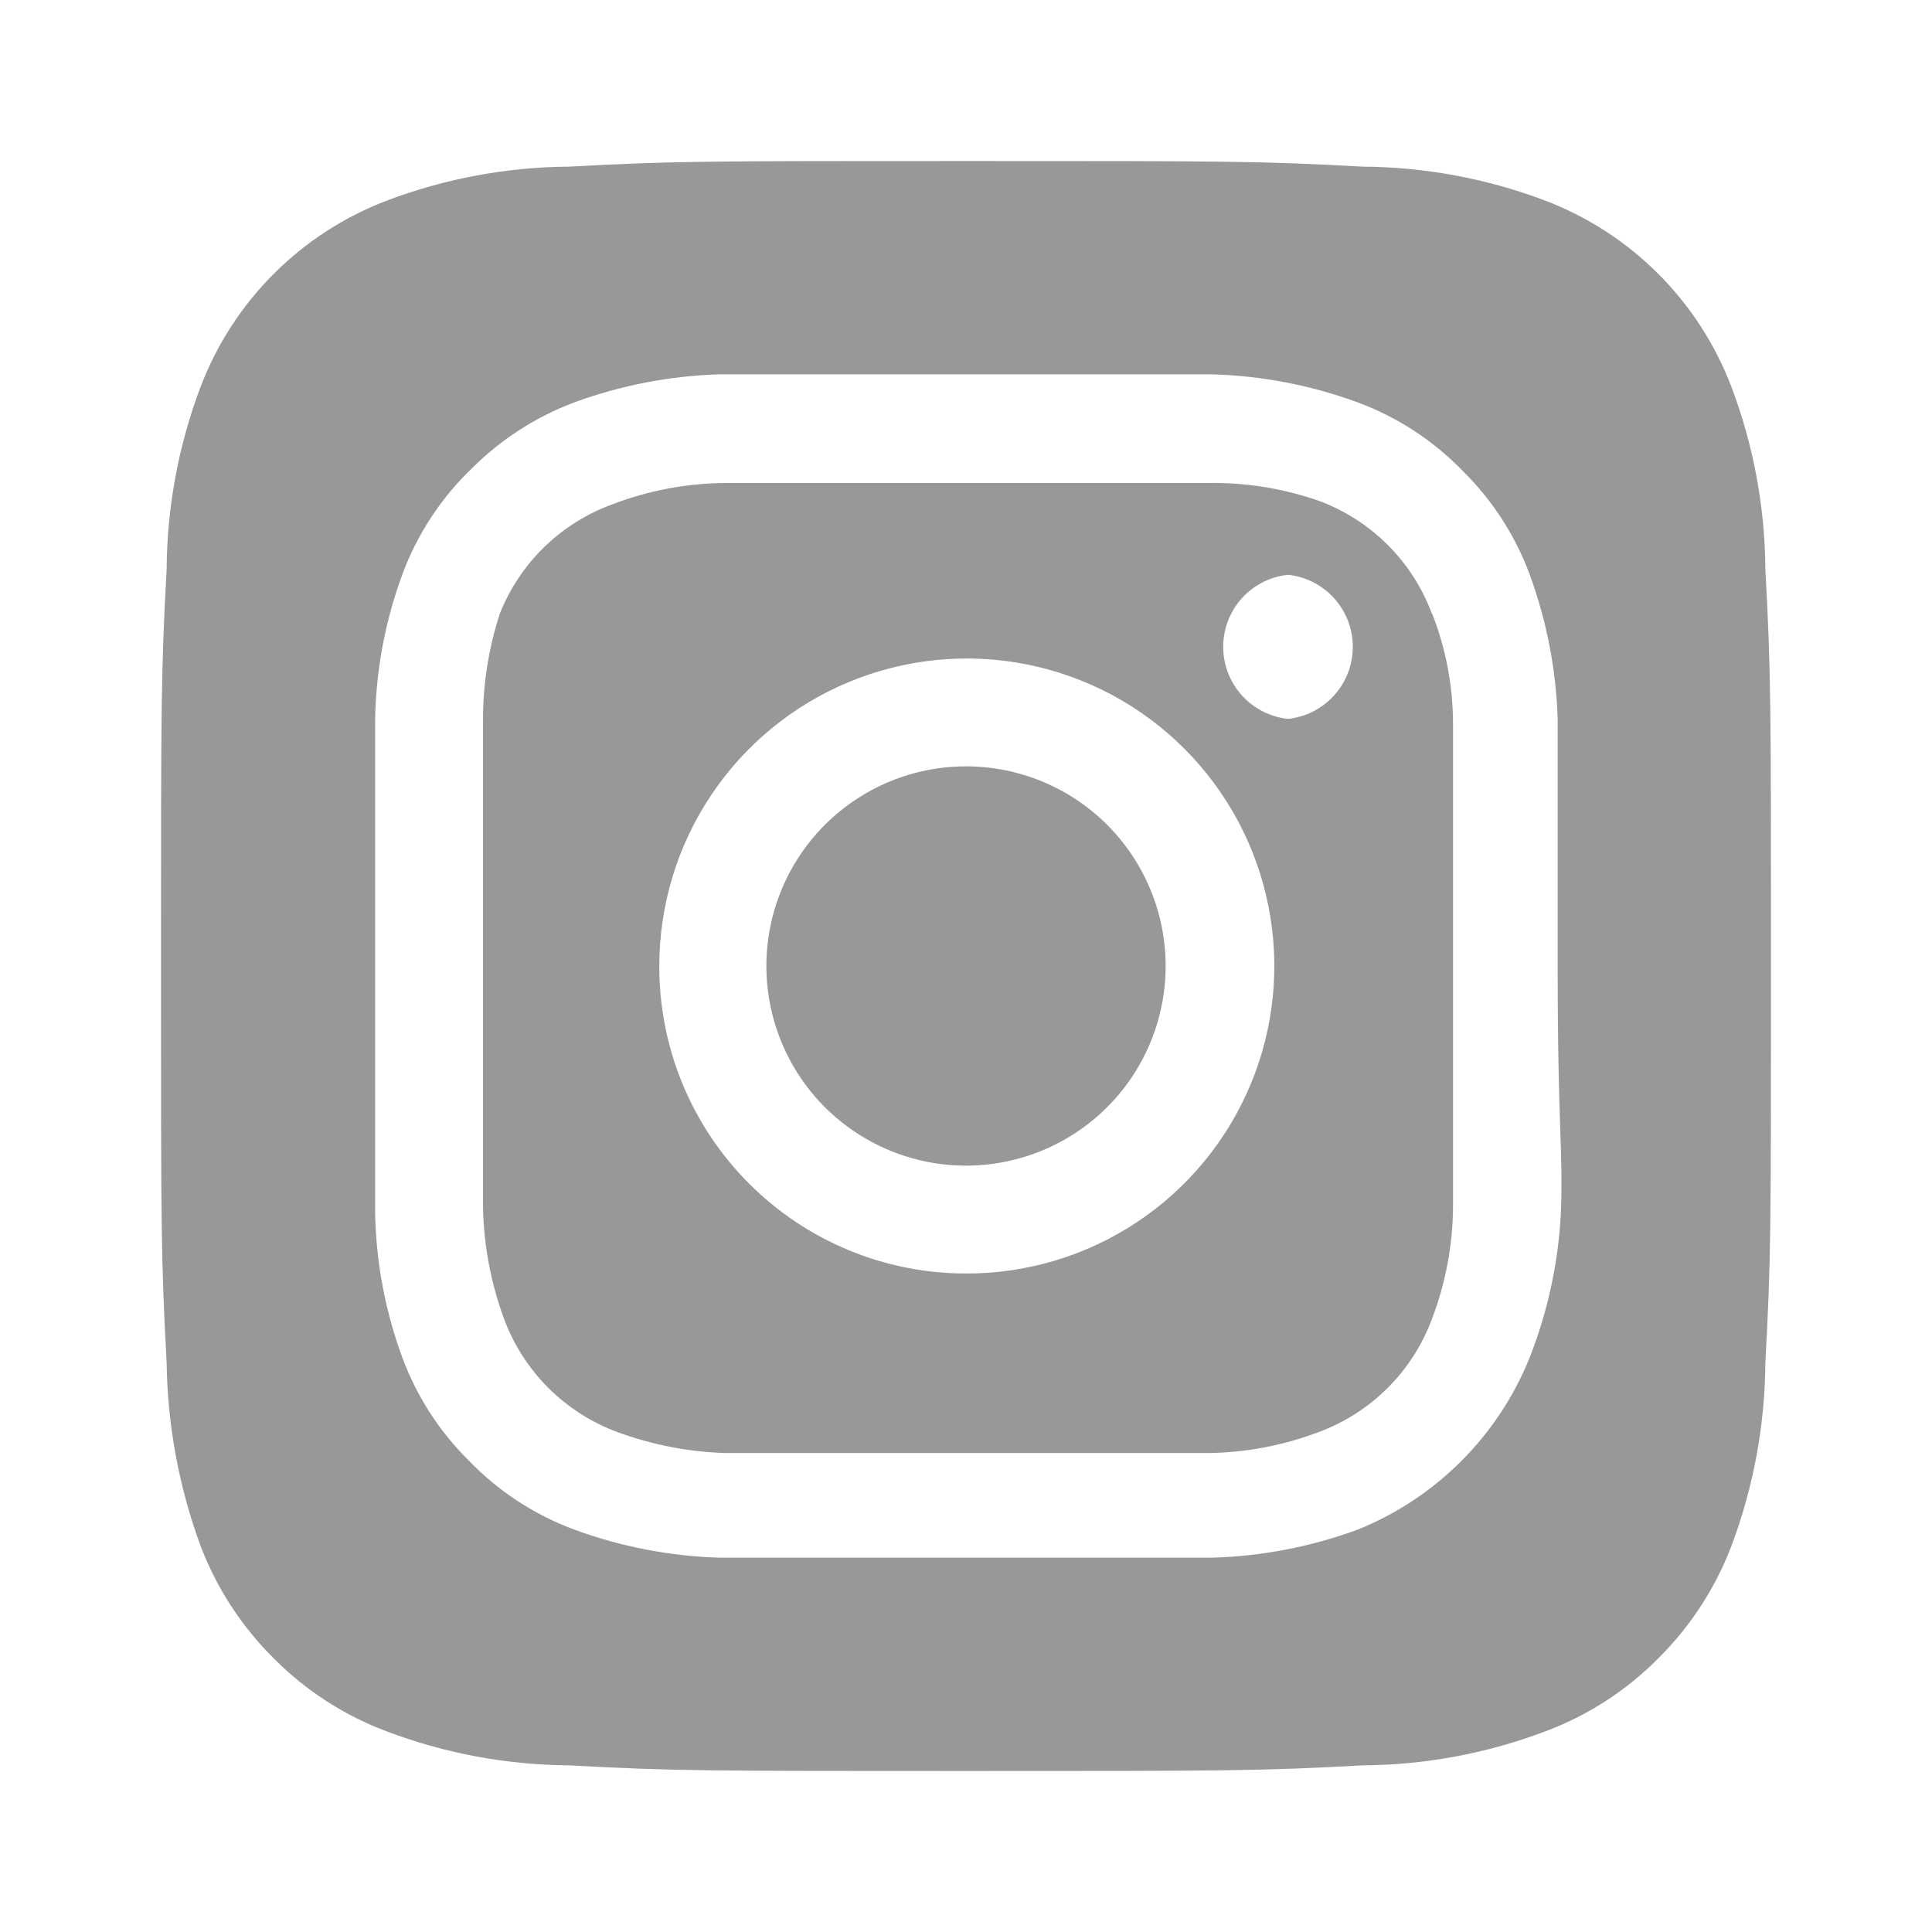<svg width="56" height="56" viewBox="0 0 56 56" fill="none" xmlns="http://www.w3.org/2000/svg">
<path d="M28 22.213C26.856 22.213 25.737 22.553 24.785 23.189C23.834 23.825 23.092 24.728 22.654 25.786C22.216 26.843 22.101 28.006 22.325 29.129C22.548 30.252 23.099 31.283 23.908 32.092C24.718 32.901 25.749 33.452 26.871 33.676C27.994 33.899 29.157 33.784 30.215 33.346C31.272 32.908 32.176 32.167 32.812 31.215C33.447 30.263 33.787 29.145 33.787 28C33.787 27.24 33.637 26.488 33.346 25.786C33.056 25.084 32.629 24.446 32.092 23.908C31.555 23.371 30.917 22.945 30.215 22.654C29.512 22.363 28.76 22.213 28 22.213ZM51.17 16.497C51.158 14.695 50.826 12.909 50.19 11.223C49.722 9.99 48.997 8.869 48.064 7.936C47.131 7.003 46.011 6.278 44.777 5.81C43.091 5.174 41.305 4.842 39.503 4.83C36.493 4.667 35.607 4.667 28 4.667C20.393 4.667 19.507 4.667 16.497 4.83C14.695 4.842 12.909 5.174 11.223 5.81C9.99 6.278 8.869 7.003 7.936 7.936C7.003 8.869 6.278 9.99 5.81 11.223C5.174 12.909 4.842 14.695 4.83 16.497C4.667 19.507 4.667 20.393 4.667 28C4.667 35.607 4.667 36.493 4.83 39.503C4.855 41.312 5.187 43.103 5.81 44.8C6.276 46.028 7 47.142 7.933 48.067C8.863 49.005 9.985 49.73 11.223 50.19C12.909 50.826 14.695 51.158 16.497 51.17C19.507 51.333 20.393 51.333 28 51.333C35.607 51.333 36.493 51.333 39.503 51.17C41.305 51.158 43.091 50.826 44.777 50.19C46.015 49.73 47.138 49.005 48.067 48.067C49 47.142 49.724 46.028 50.19 44.8C50.825 43.106 51.157 41.313 51.17 39.503C51.333 36.493 51.333 35.607 51.333 28C51.333 20.393 51.333 19.507 51.17 16.497ZM45.243 35.163C45.169 36.603 44.861 38.022 44.333 39.363C43.88 40.483 43.207 41.499 42.353 42.353C41.499 43.207 40.483 43.88 39.363 44.333C38.009 44.832 36.583 45.108 35.14 45.15H20.86C19.418 45.108 17.991 44.832 16.637 44.333C15.48 43.903 14.435 43.217 13.58 42.327C12.735 41.49 12.082 40.478 11.667 39.363C11.166 38.01 10.898 36.583 10.873 35.14V20.86C10.898 19.418 11.166 17.99 11.667 16.637C12.097 15.48 12.783 14.435 13.673 13.58C14.514 12.739 15.524 12.087 16.637 11.667C17.991 11.168 19.418 10.893 20.86 10.85H35.14C36.583 10.893 38.009 11.168 39.363 11.667C40.52 12.097 41.565 12.783 42.42 13.673C43.266 14.511 43.918 15.522 44.333 16.637C44.832 17.991 45.108 19.418 45.15 20.86V28C45.15 32.807 45.313 33.297 45.243 35.14V35.163ZM41.51 17.803C41.232 17.05 40.794 16.365 40.226 15.797C39.658 15.229 38.974 14.791 38.22 14.513C37.185 14.155 36.095 13.981 35 14H21C19.899 14.011 18.809 14.216 17.78 14.607C17.038 14.872 16.361 15.292 15.793 15.839C15.226 16.386 14.782 17.048 14.49 17.78C14.151 18.819 13.986 19.907 14 21V35C14.023 36.099 14.228 37.188 14.607 38.22C14.885 38.974 15.323 39.658 15.891 40.226C16.459 40.794 17.143 41.232 17.897 41.51C18.892 41.876 19.94 42.081 21 42.117H35C36.101 42.106 37.191 41.901 38.22 41.51C38.974 41.232 39.658 40.794 40.226 40.226C40.794 39.658 41.232 38.974 41.51 38.22C41.901 37.191 42.106 36.101 42.117 35V21C42.117 19.898 41.912 18.806 41.51 17.78V17.803ZM28 36.913C26.831 36.913 25.673 36.683 24.593 36.234C23.512 35.786 22.532 35.129 21.706 34.301C20.88 33.473 20.226 32.491 19.78 31.409C19.335 30.328 19.107 29.169 19.11 28C19.11 26.236 19.633 24.512 20.614 23.046C21.594 21.579 22.988 20.437 24.618 19.763C26.248 19.089 28.041 18.914 29.771 19.26C31.501 19.606 33.089 20.457 34.334 21.706C35.58 22.955 36.427 24.545 36.768 26.276C37.11 28.006 36.93 29.799 36.252 31.427C35.573 33.056 34.427 34.446 32.958 35.423C31.489 36.399 29.764 36.918 28 36.913ZM37.333 20.837C36.818 20.782 36.34 20.539 35.993 20.153C35.646 19.767 35.455 19.267 35.455 18.748C35.455 18.23 35.646 17.729 35.993 17.344C36.34 16.958 36.818 16.715 37.333 16.66C37.849 16.715 38.327 16.958 38.673 17.344C39.02 17.729 39.212 18.23 39.212 18.748C39.212 19.267 39.02 19.767 38.673 20.153C38.327 20.539 37.849 20.782 37.333 20.837Z" fill="#989898"/>
</svg>
